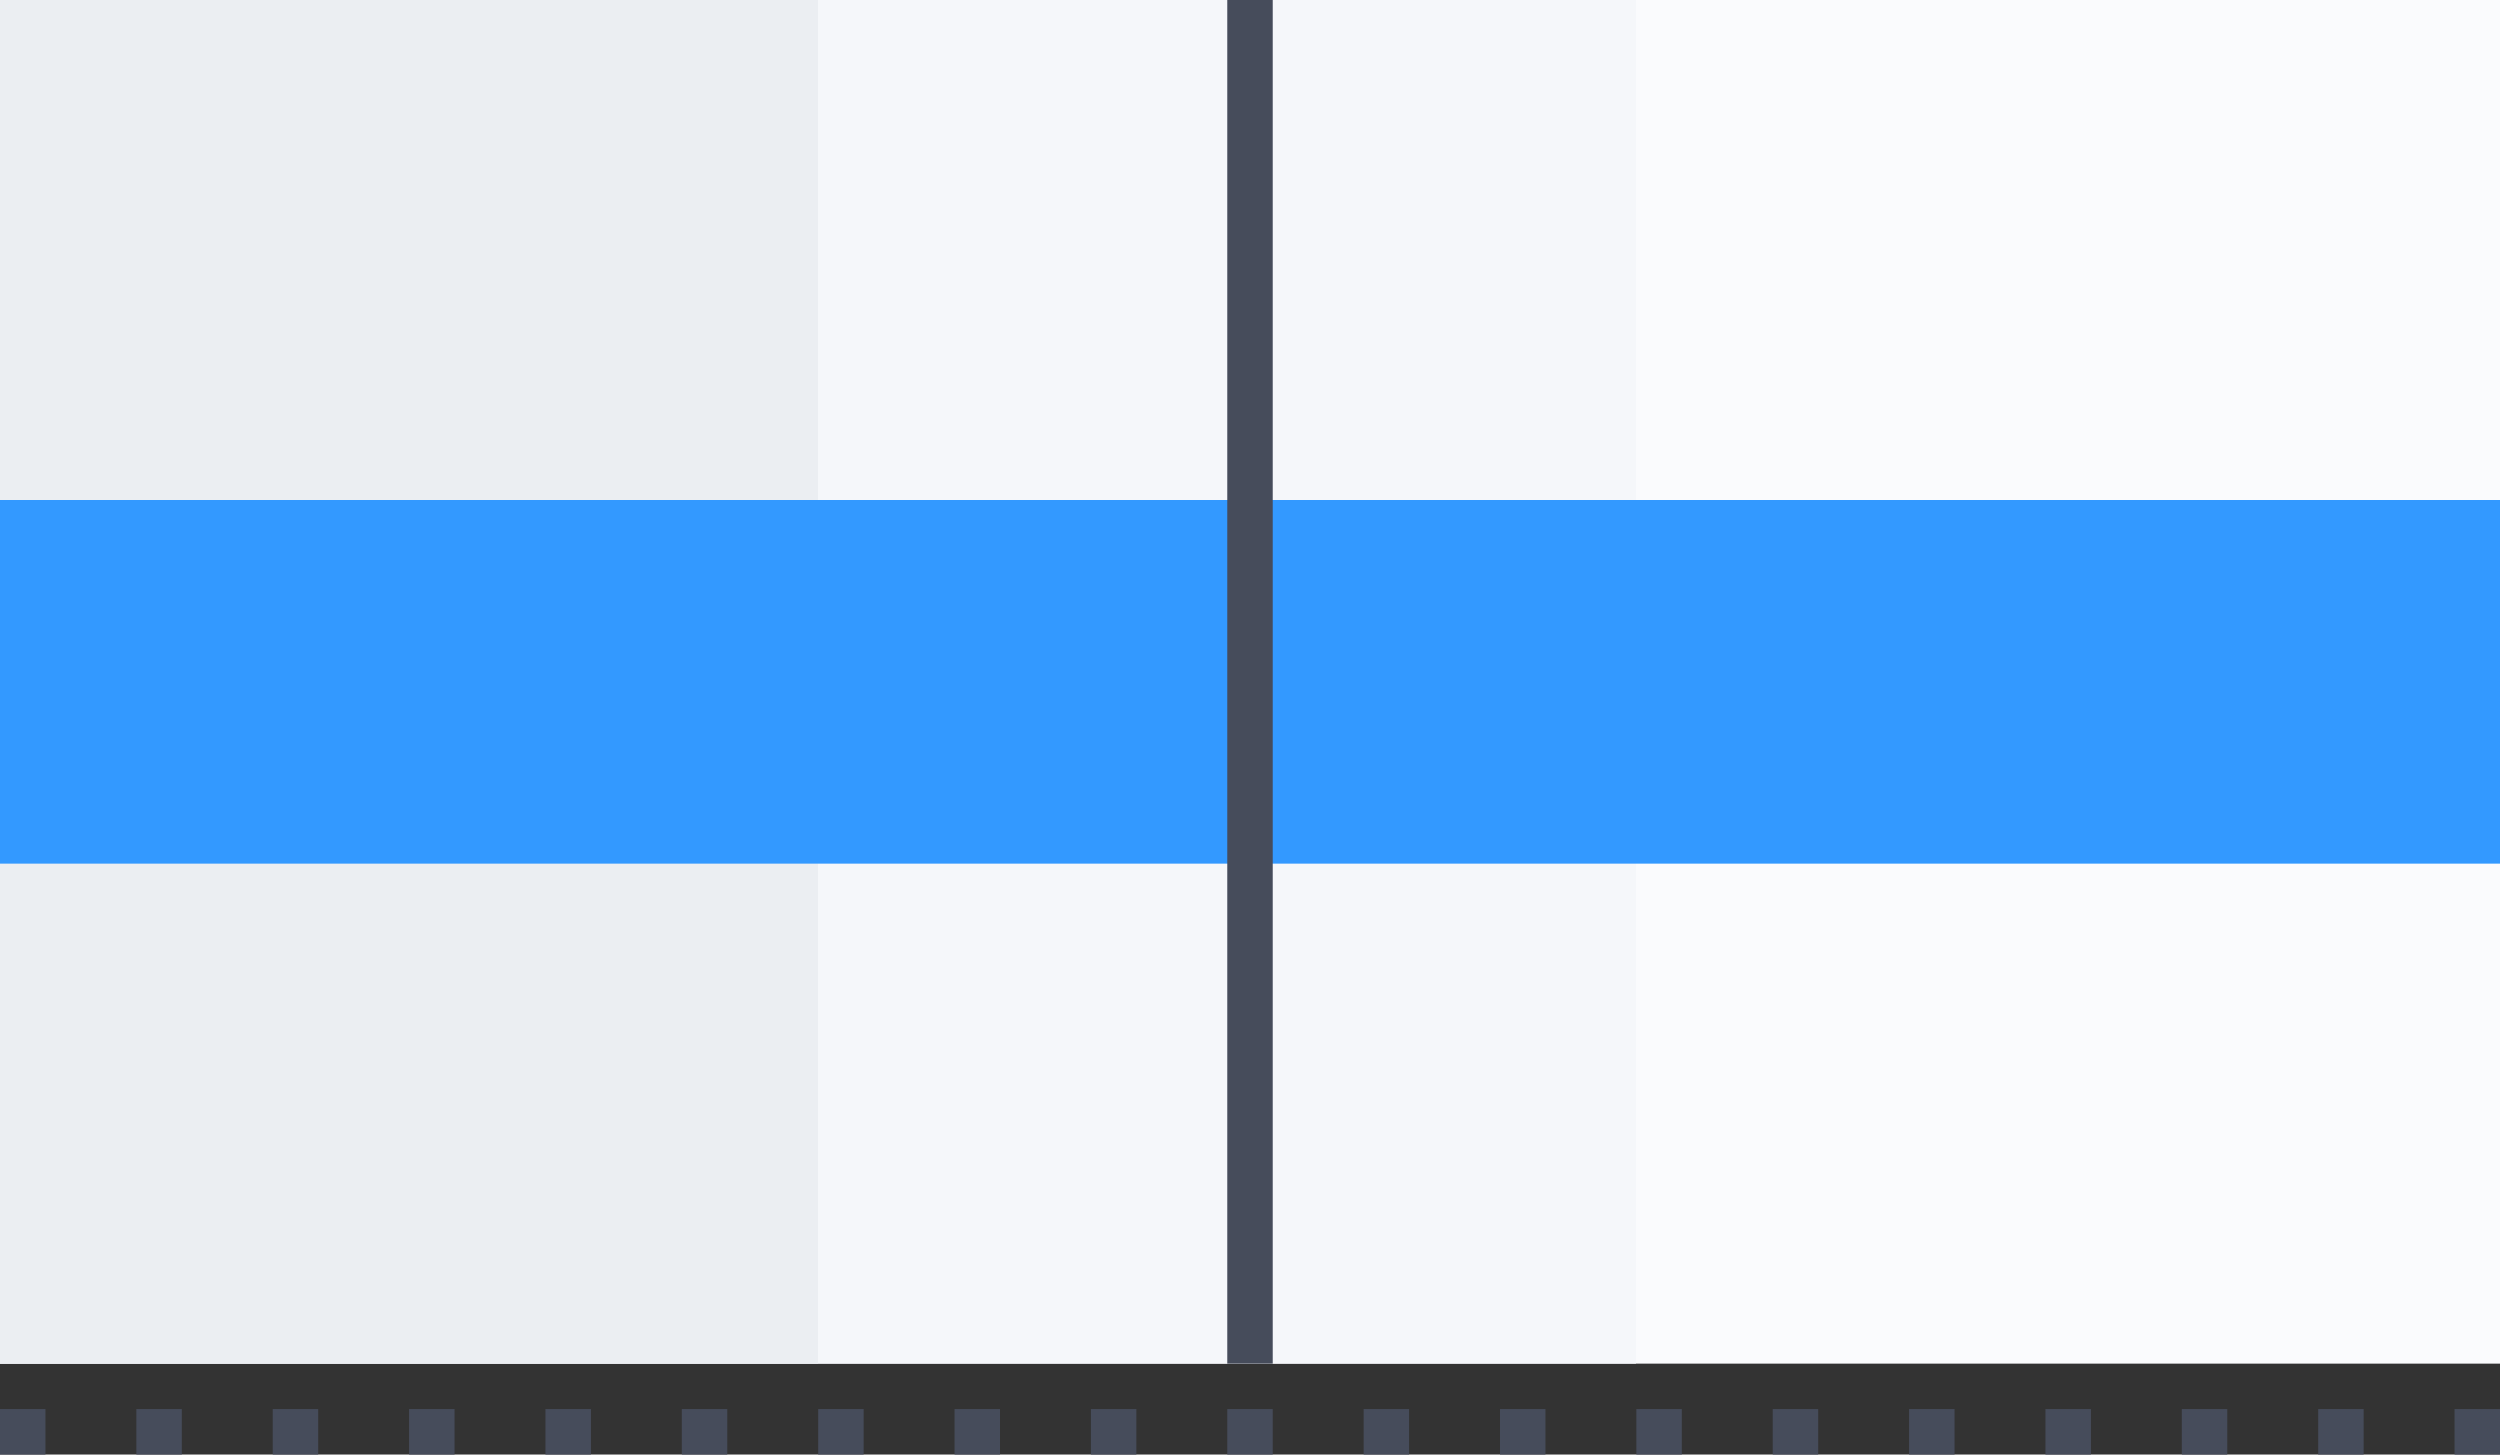 <?xml version="1.0" encoding="UTF-8" standalone="no"?>
<svg width="110px" height="64px" viewBox="0 0 110 64" version="1.1" xmlns="http://www.w3.org/2000/svg" xmlns:xlink="http://www.w3.org/1999/xlink">
    <rect x="0" y="0" width="110" height="64" fill="#333333" stroke="none"/>
    <!-- Generator: Sketch 43.1 (39012) - http://www.bohemiancoding.com/sketch -->
    <title>2子弹图</title>
    <desc>Created with Sketch.</desc>
    <defs></defs>
    <g id="Page-1" stroke="none" stroke-width="1" fill="none" fill-rule="evenodd">
        <g id="缩略图-copy" transform="translate(-570, -222)">
            <g id="2子弹图" transform="translate(570, 222)">
                <rect id="Rectangle-14-Copy" fill="#FAFBFD" x="0" y="0" width="110" height="60"></rect>
                <rect id="Rectangle-14-Copy" fill="#F5F7FA" x="0" y="0" width="71.982" height="60"></rect>
                <rect id="Rectangle-14-Copy" fill="#EBEEF2" x="0" y="0" width="35.991" height="60"></rect>
                <rect id="Rectangle-15" fill="#3399FF" x="0" y="22" width="110" height="16"></rect>
                <rect id="Rectangle-16" fill="#464C5B" x="54" y="0" width="2" height="60"></rect>
                <path d="M0,62 L2,62 L2,64 L0,64 L0,62 Z M36,62 L38,62 L38,64 L36,64 L36,62 Z M72,62 L74,62 L74,64 L72,64 L72,62 Z M6,62 L8,62 L8,64 L6,64 L6,62 Z M42,62 L44,62 L44,64 L42,64 L42,62 Z M78,62 L80,62 L80,64 L78,64 L78,62 Z M12,62 L14,62 L14,64 L12,64 L12,62 Z M48,62 L50,62 L50,64 L48,64 L48,62 Z M84,62 L86,62 L86,64 L84,64 L84,62 Z M18,62 L20,62 L20,64 L18,64 L18,62 Z M54,62 L56,62 L56,64 L54,64 L54,62 Z M90,62 L92,62 L92,64 L90,64 L90,62 Z M24,62 L26,62 L26,64 L24,64 L24,62 Z M60,62 L62,62 L62,64 L60,64 L60,62 Z M96,62 L98,62 L98,64 L96,64 L96,62 Z M30,62 L32,62 L32,64 L30,64 L30,62 Z M66,62 L68,62 L68,64 L66,64 L66,62 Z M102,62 L104,62 L104,64 L102,64 L102,62 Z M108,62 L110,62 L110,64 L108,64 L108,62 Z" id="Combined-Shape" fill="#464C5B"></path>
            </g>
        </g>
    </g>
</svg>